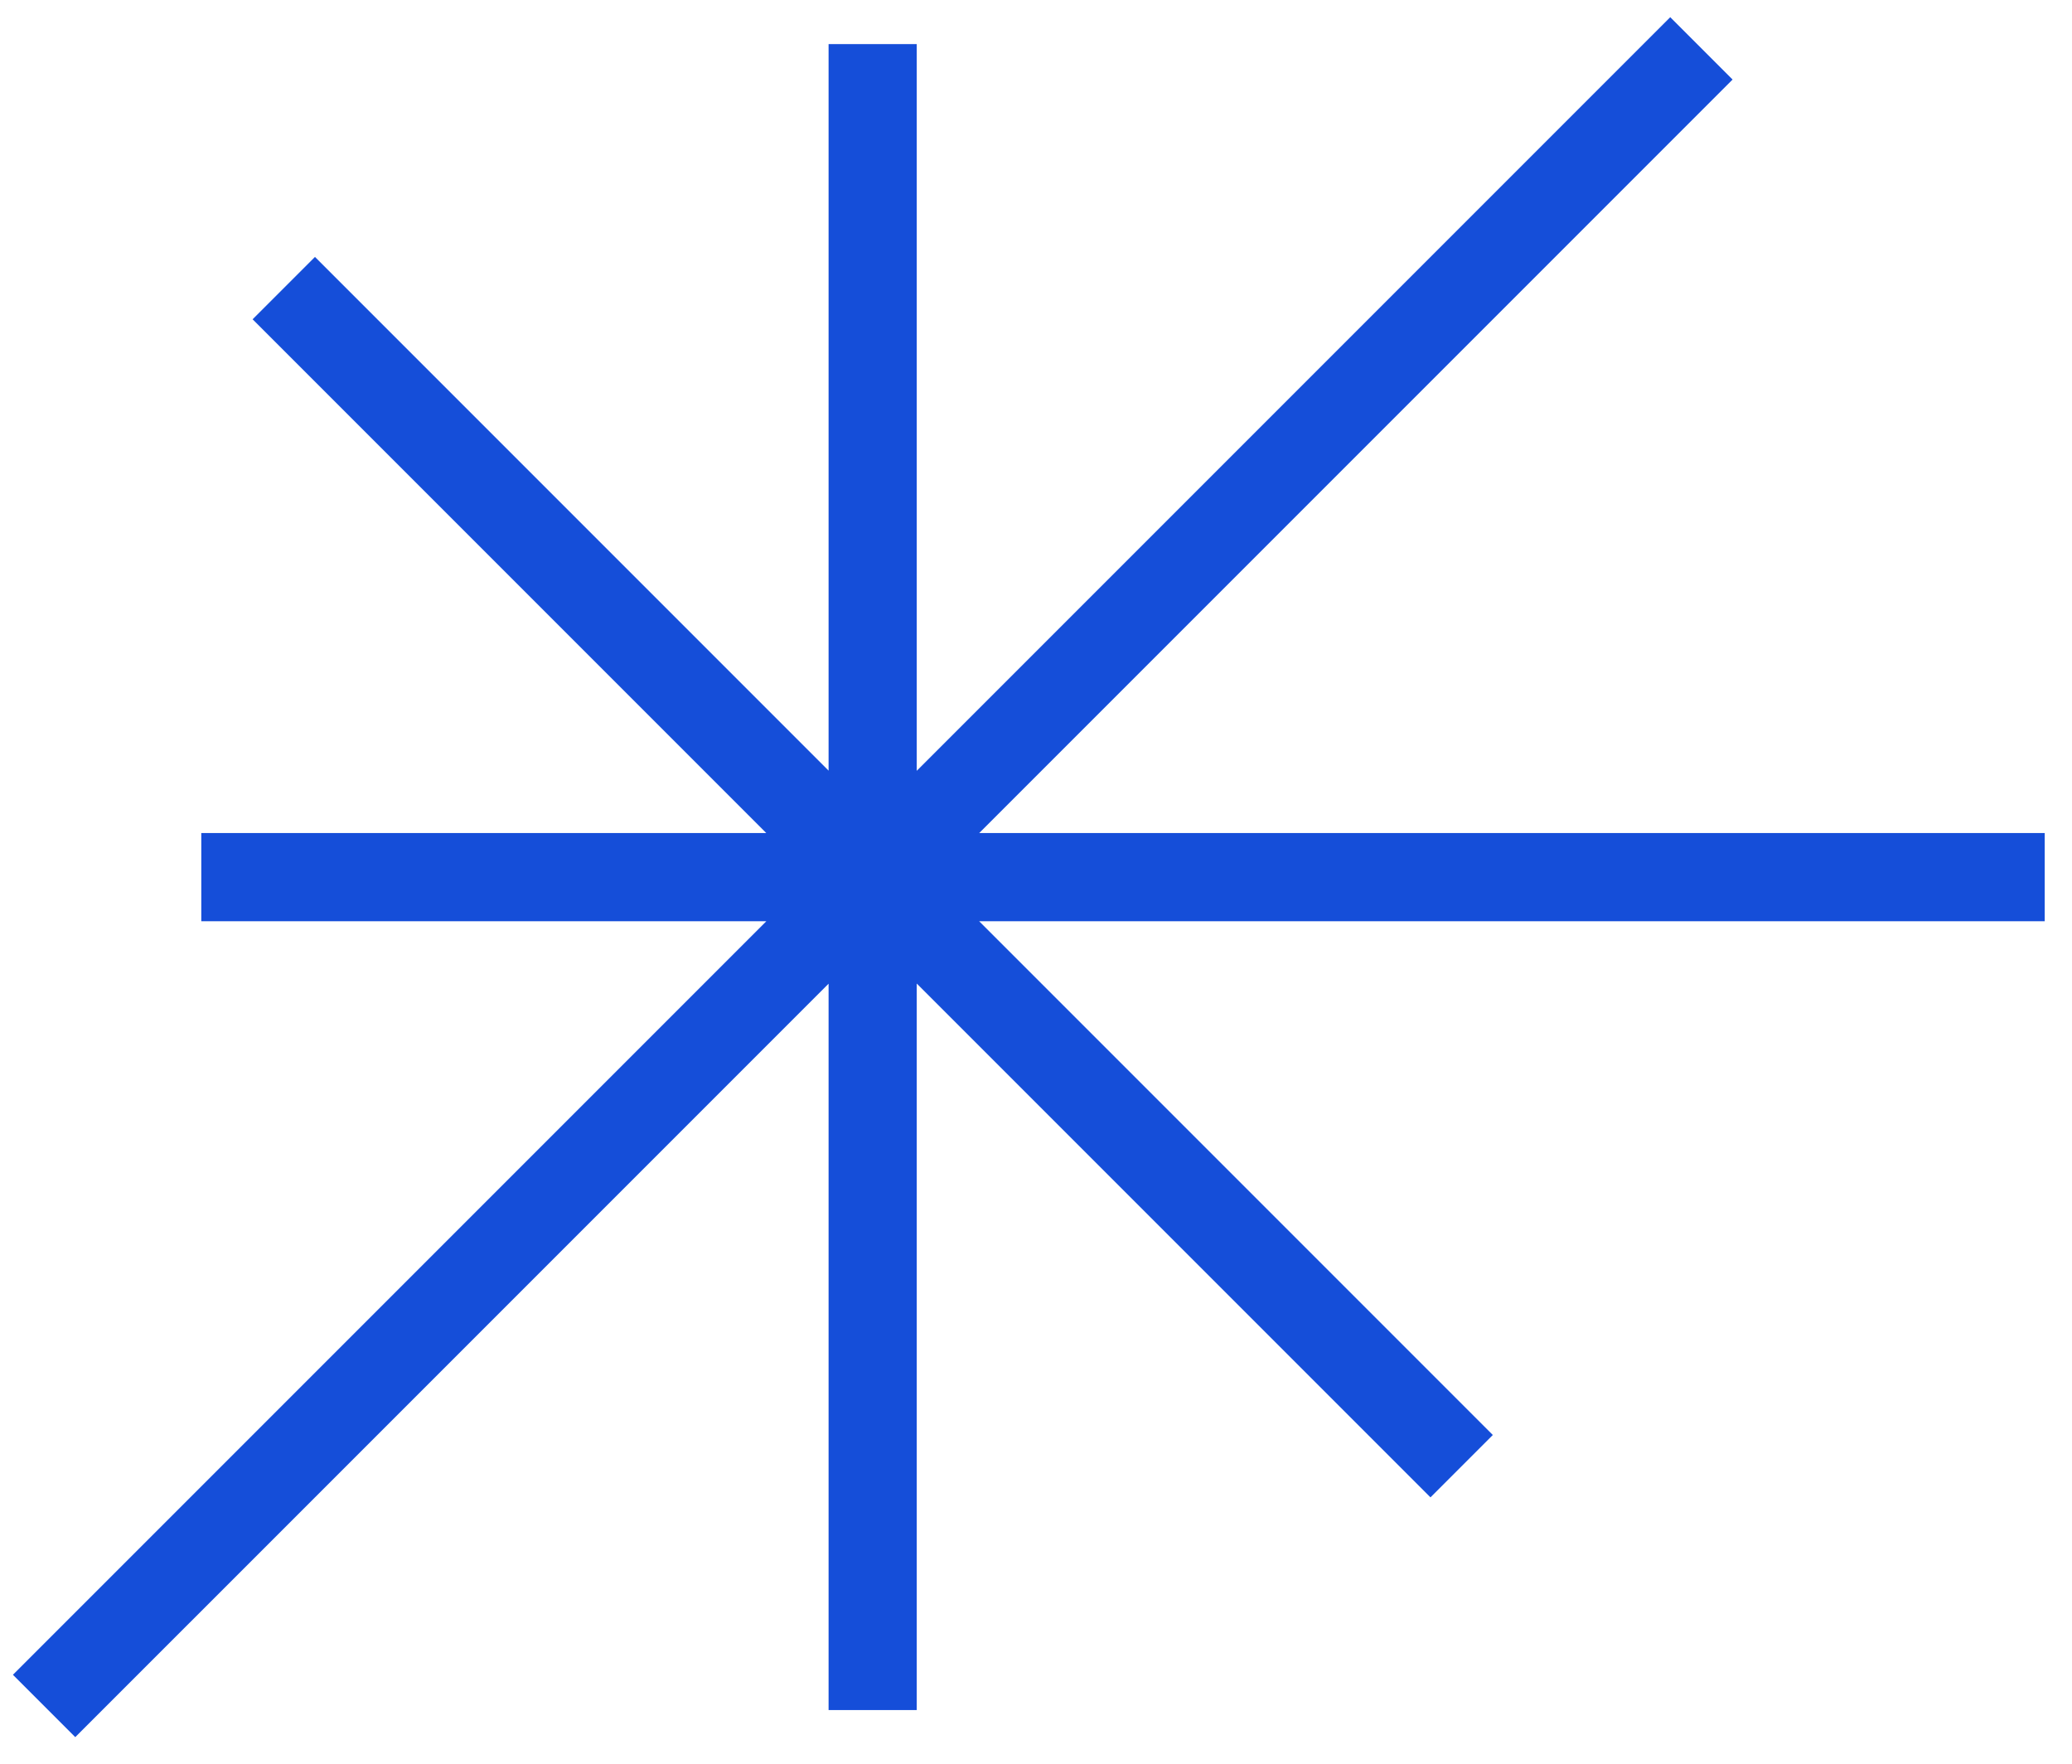 <svg width='47' height='40' fill='none' xmlns='http://www.w3.org/2000/svg'><path d='M4.566 19.893h41.815M19.795 38.783V1M1 38.69L38.594 1.097M33.155 33.252L6.437 6.534' stroke='#154ED9' stroke-width='2' stroke-linejoin='round'/></svg>